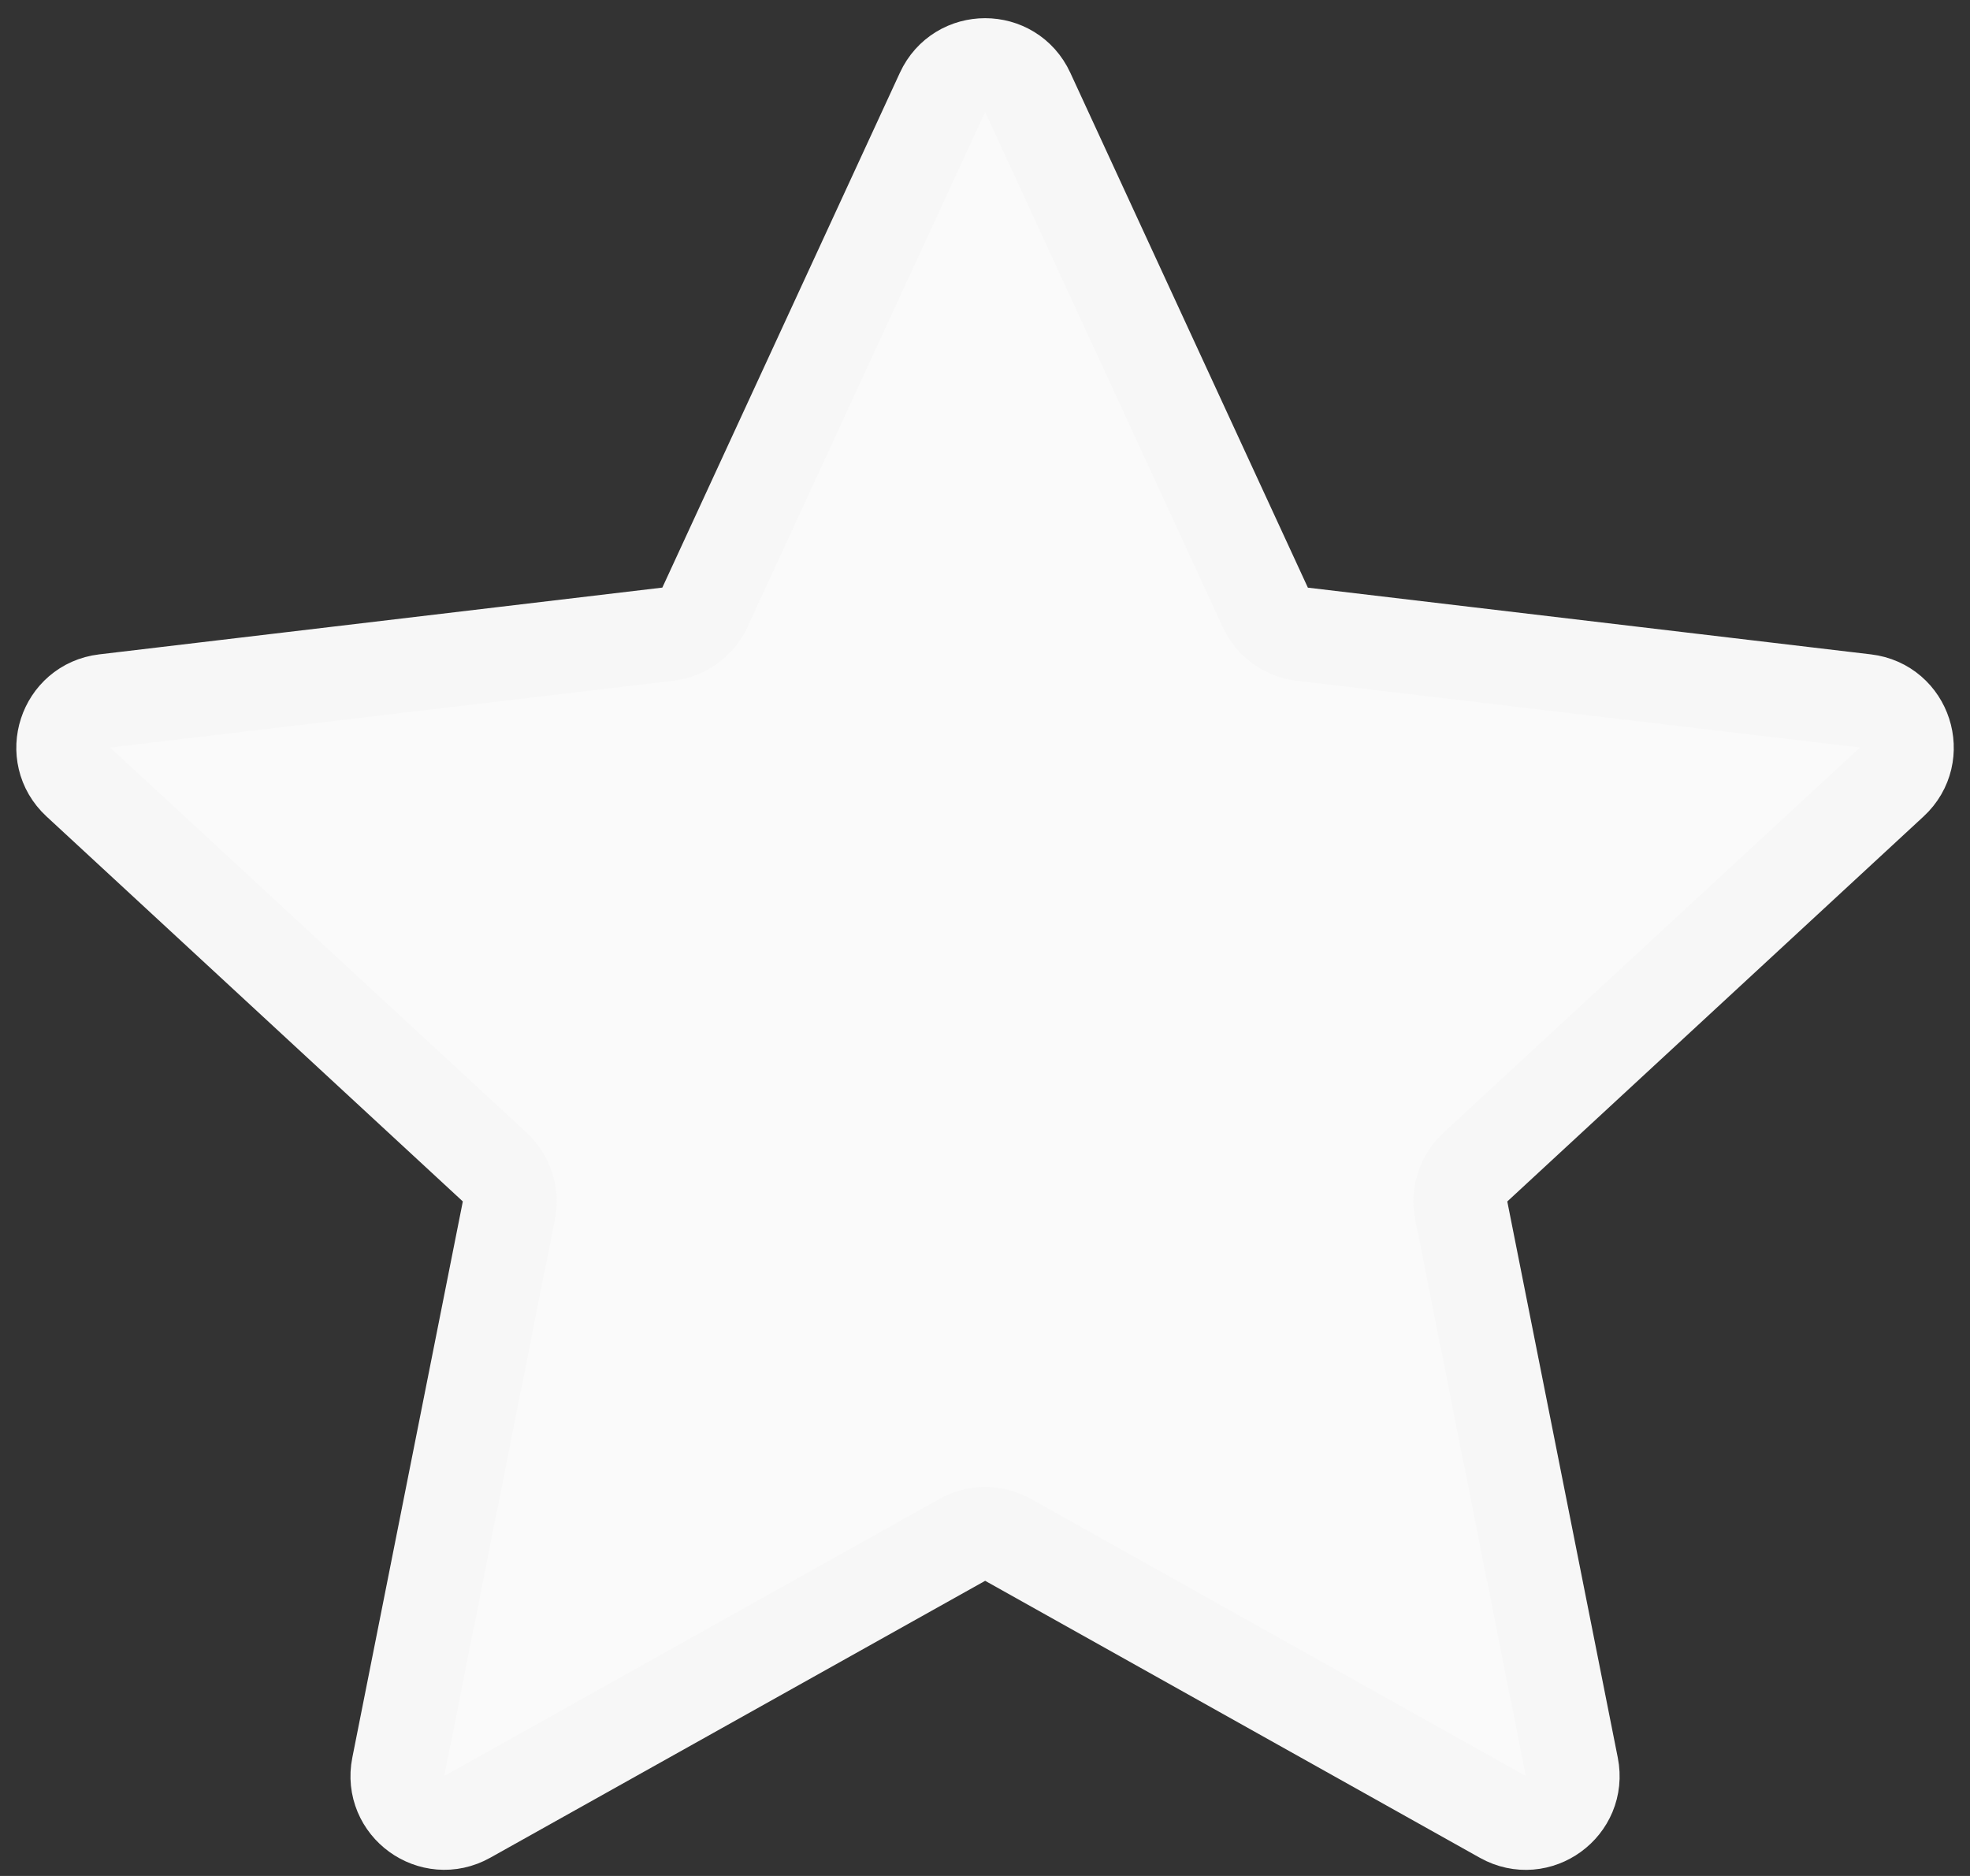 <svg width="42" height="40" viewBox="0 0 42 40" fill="none" xmlns="http://www.w3.org/2000/svg">
<rect x="0" y="0" width="42" height="40" fill="#333333" stroke="none"/>
<path d="M1.67 16.674C1.043 16.094 1.384 15.047 2.231 14.946L14.238 13.522C14.584 13.481 14.884 13.264 15.029 12.948L20.094 1.969C20.451 1.194 21.553 1.194 21.91 1.969L26.975 12.948C27.12 13.264 27.418 13.482 27.764 13.523L39.772 14.946C40.619 15.047 40.958 16.095 40.332 16.674L31.456 24.884C31.2 25.12 31.087 25.471 31.154 25.812L33.51 37.672C33.676 38.509 32.786 39.157 32.041 38.741L21.49 32.833C21.187 32.663 20.818 32.664 20.515 32.834L9.963 38.739C9.218 39.156 8.326 38.509 8.492 37.672L10.848 25.813C10.916 25.472 10.803 25.12 10.547 24.884L1.67 16.674Z" fill="#FAFAFA" stroke="#F7F7F7" stroke-width="2" stroke-linecap="round" stroke-linejoin="round"/>
</svg>
